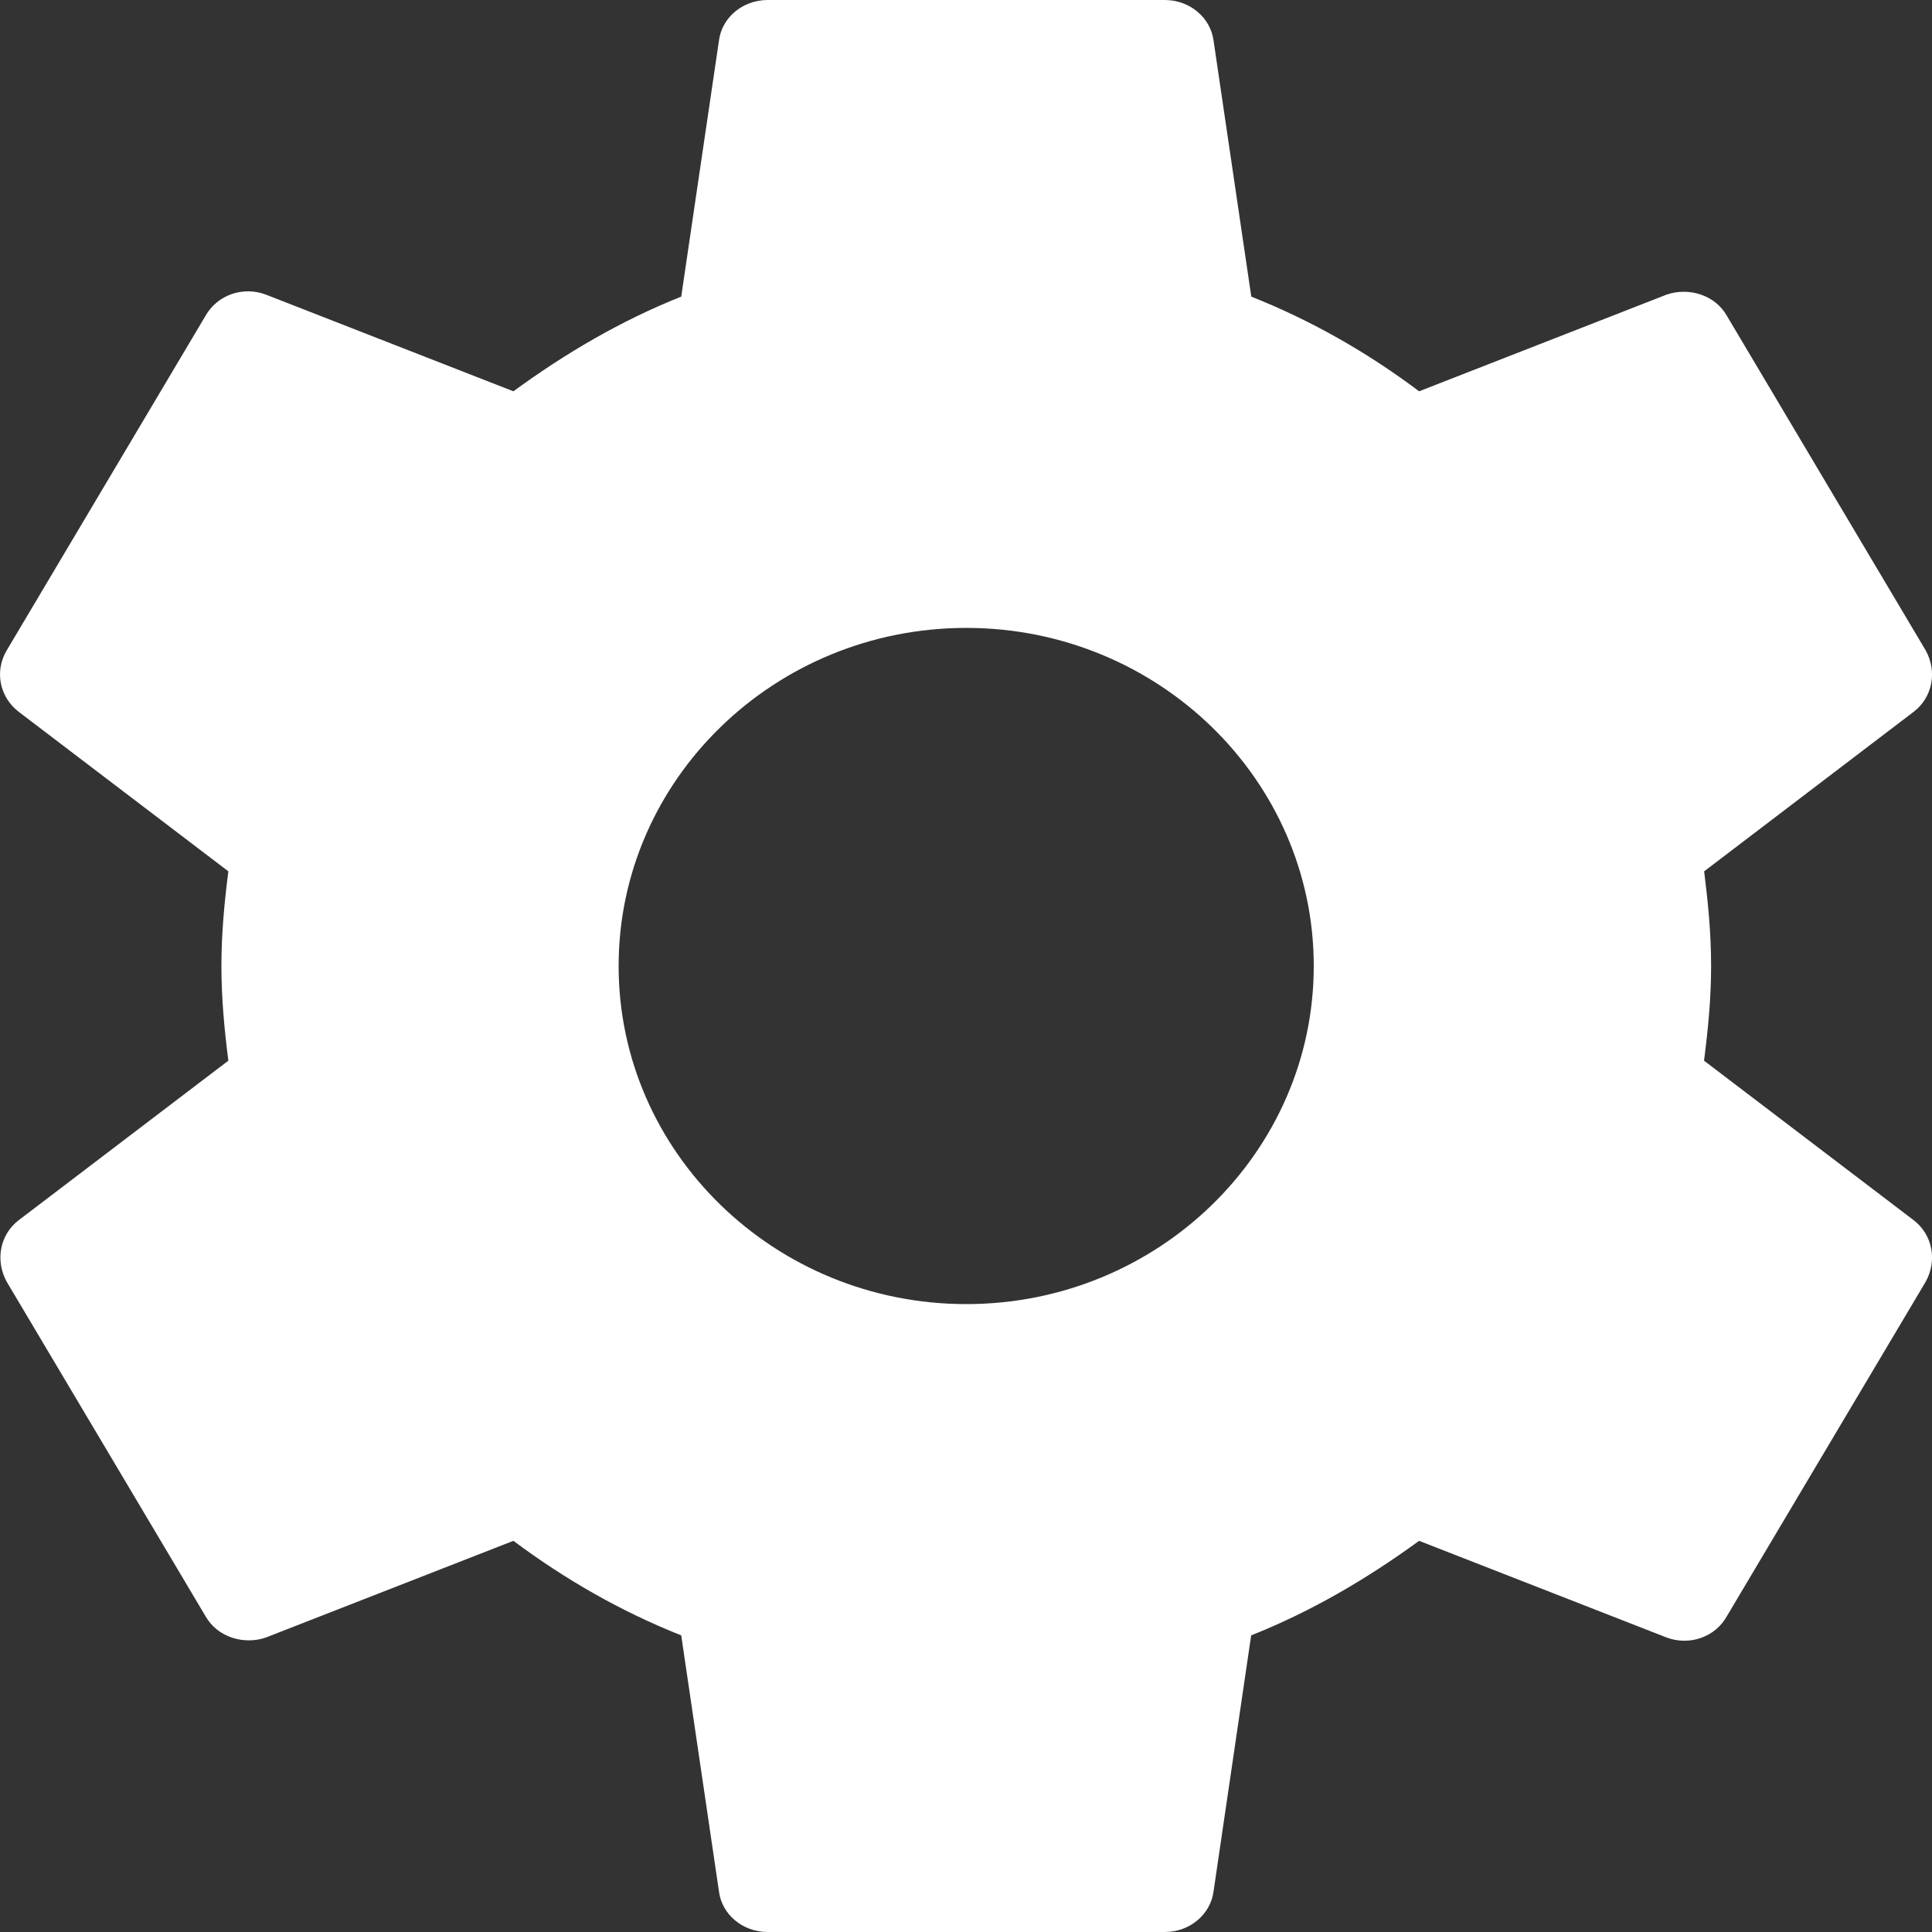 <svg width="15" height="15" viewBox="0 0 15 15" fill="none" xmlns="http://www.w3.org/2000/svg">
<rect x="0" y="0" width="15" height="15" fill="#333333" stroke="none"/>
<g clip-path="url(#clip0_1_251)">
<path fill-rule="evenodd" clip-rule="evenodd" d="M13.23 8.235C13.261 7.995 13.285 7.755 13.285 7.5C13.285 7.245 13.261 7.005 13.231 6.765L14.857 5.527C15.004 5.415 15.043 5.213 14.95 5.048L13.408 2.453C13.316 2.288 13.108 2.228 12.938 2.288L11.018 3.038C10.617 2.737 10.185 2.49 9.715 2.303L9.422 0.315C9.398 0.135 9.236 0 9.043 0H5.96C5.767 0 5.605 0.135 5.582 0.315L5.289 2.303C4.819 2.49 4.387 2.745 3.986 3.038L2.066 2.288C1.889 2.22 1.688 2.288 1.595 2.453L0.053 5.048C-0.046 5.213 -0.001 5.415 0.146 5.527L1.773 6.765C1.742 7.005 1.719 7.253 1.719 7.5C1.719 7.747 1.742 7.995 1.773 8.235L0.146 9.473C-0.001 9.585 -0.039 9.787 0.053 9.953L1.595 12.547C1.688 12.713 1.896 12.773 2.066 12.713L3.986 11.963C4.387 12.262 4.818 12.51 5.289 12.697L5.582 14.685C5.605 14.865 5.767 15 5.96 15H9.044C9.236 15 9.398 14.865 9.422 14.685L9.714 12.697C10.185 12.51 10.617 12.255 11.018 11.963L12.938 12.713C13.114 12.78 13.316 12.713 13.408 12.547L14.95 9.953C15.043 9.787 15.004 9.585 14.857 9.473L13.23 8.235ZM7.502 10.125C6.014 10.125 4.803 8.947 4.803 7.5C4.803 6.053 6.014 4.875 7.502 4.875C8.99 4.875 10.2 6.053 10.2 7.5C10.2 8.947 8.99 10.125 7.502 10.125Z" fill="white"/>
</g>
<defs>
<clipPath id="clip0_1_251">
<rect width="15" height="15" fill="white"/>
</clipPath>
</defs>
</svg>
